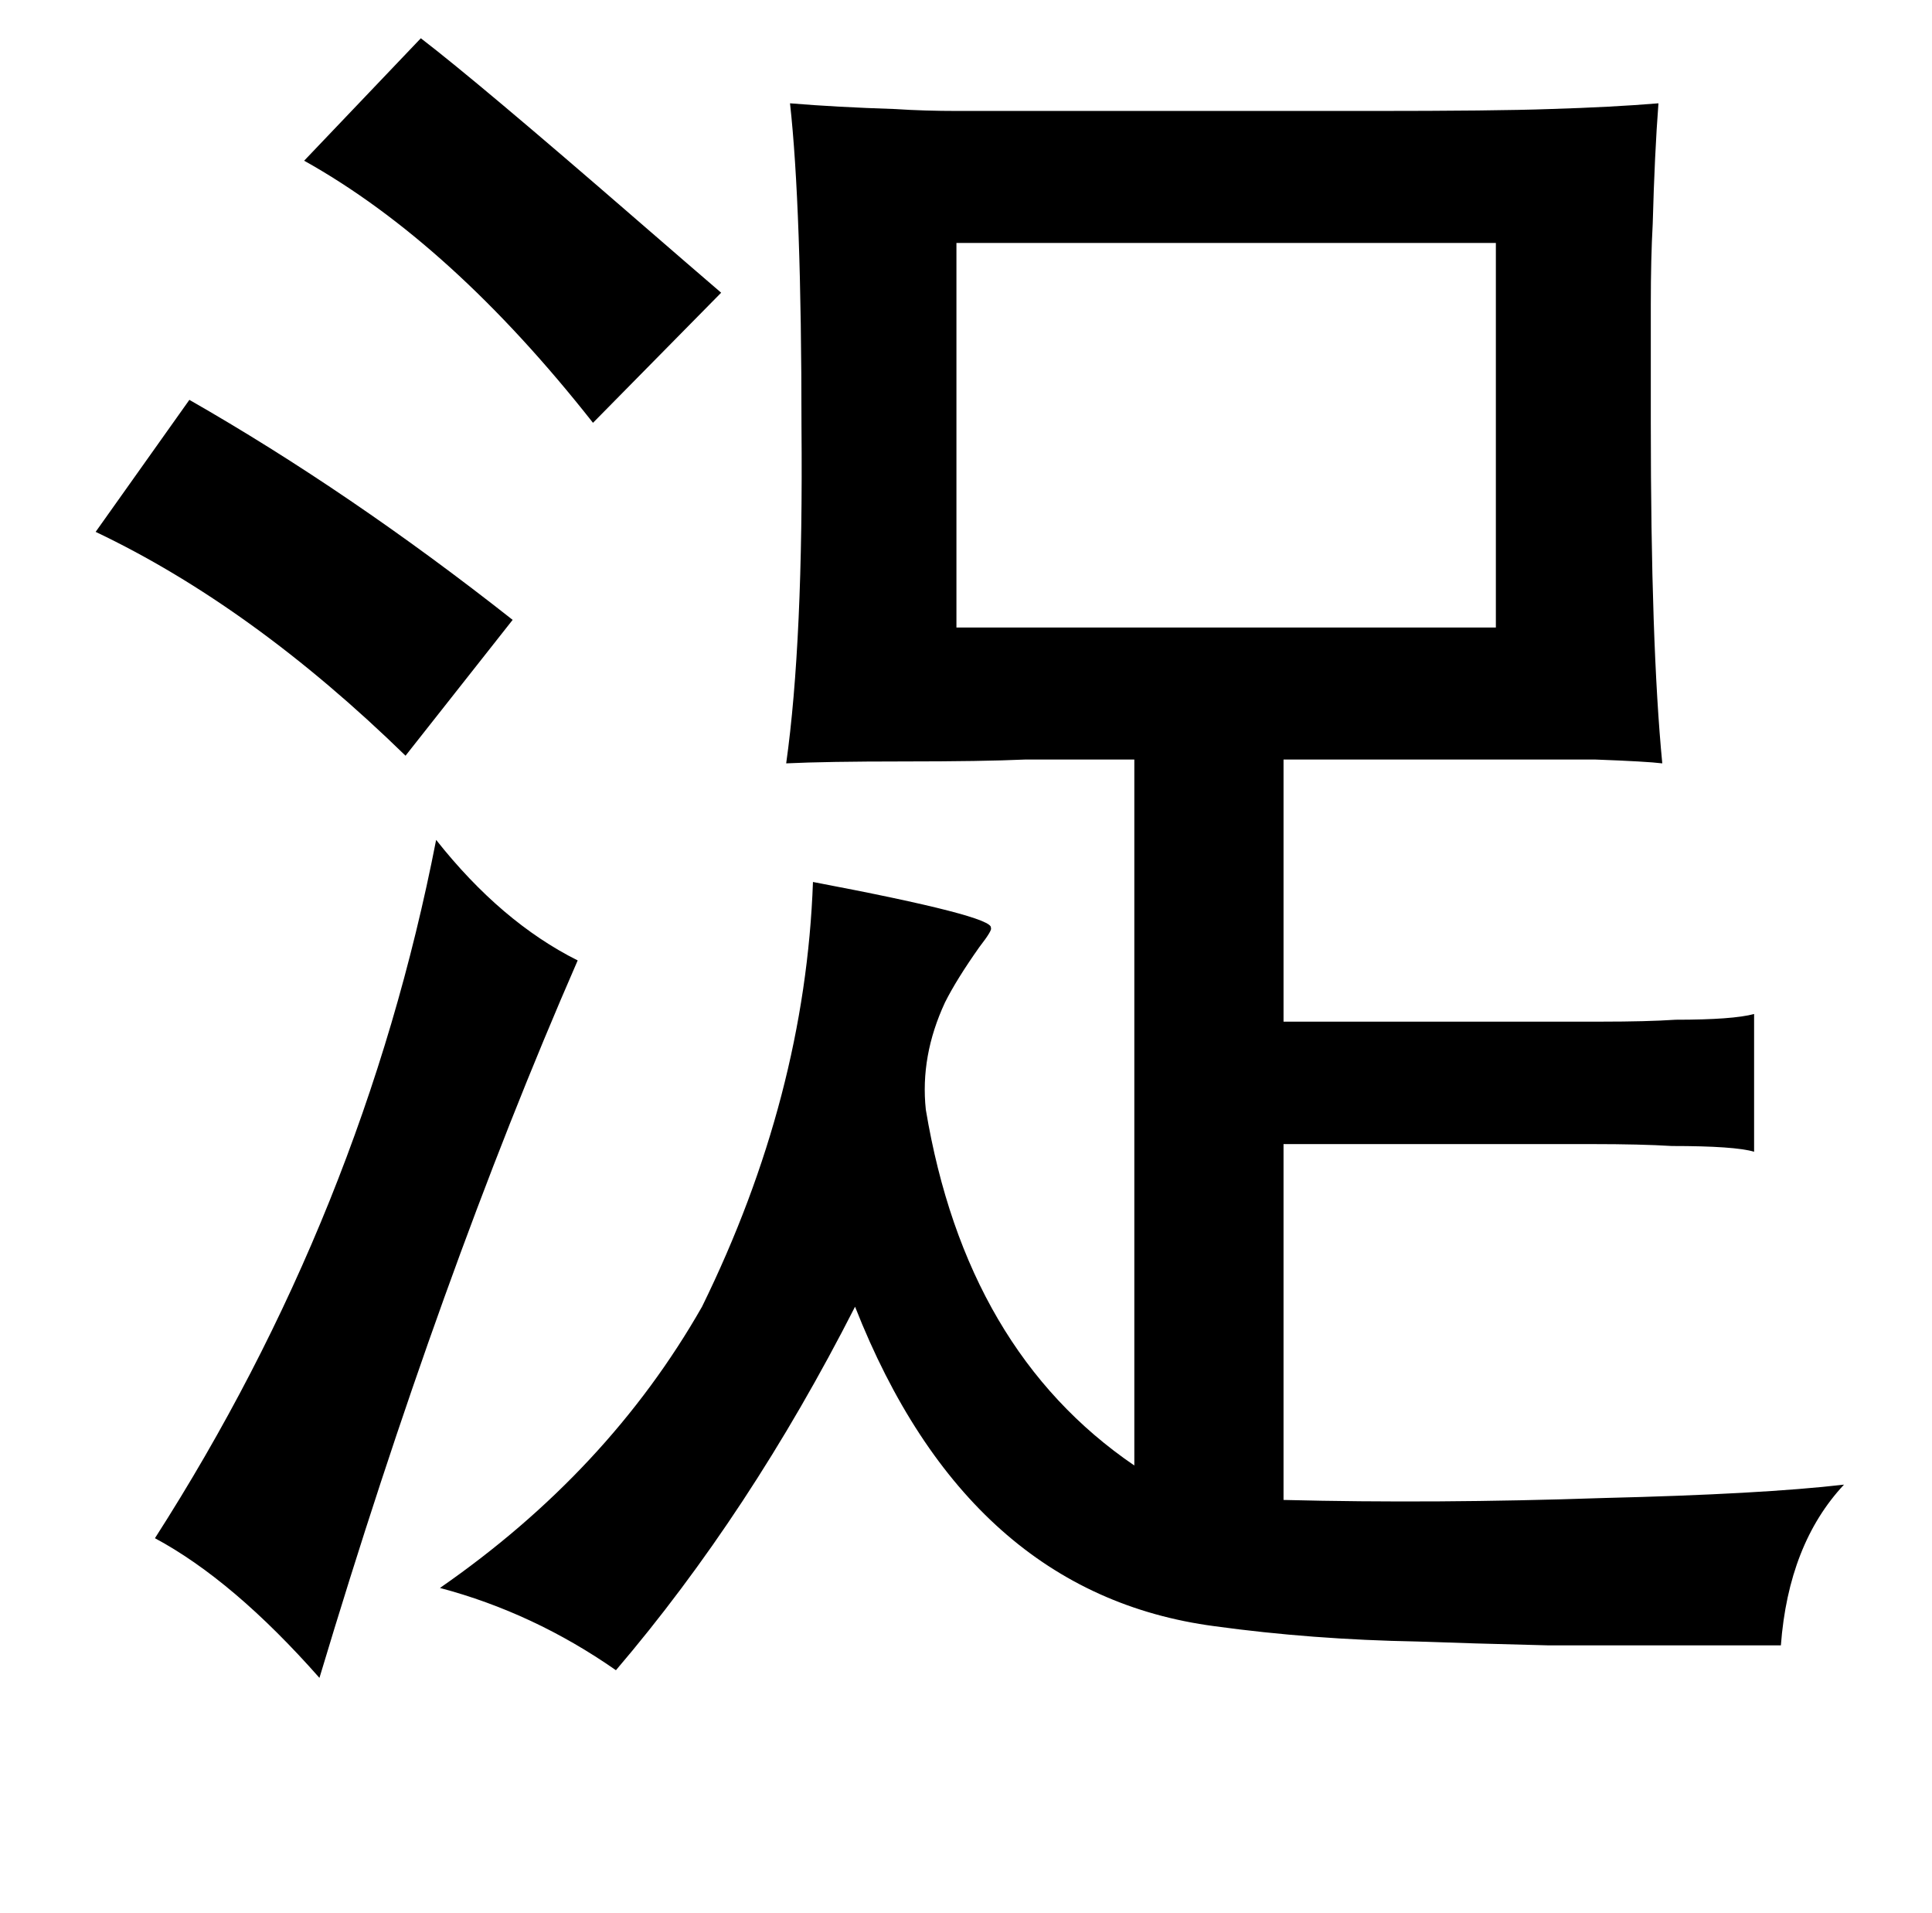 <?xml version="1.0" standalone="no"?>
<!DOCTYPE svg PUBLIC "-//W3C//DTD SVG 1.1//EN" "http://www.w3.org/Graphics/SVG/1.1/DTD/svg11.dtd" >
<svg xmlns="http://www.w3.org/2000/svg" xmlns:xlink="http://www.w3.org/1999/xlink" version="1.1" viewBox="-10 0 1010 1000">
   <path fill="currentColor"
d="M210 20q30 23 113 95q30 26 44 38l-67 68q-74 -94 -151 -137zM403 54q24 2 55 3q15 1 33 1h47h168q66 0 94 -1q33 -1 57 -3q-2 26 -3 63q-1 18 -1 42v62q0 116 6 178q-8 -1 -35 -2h-33h-59h-71v137h91h75q24 0 39 -1q30 0 41 -3v72q-10 -3 -43 -3q-16 -1 -42 -1h-78h-83
v186q79 2 167 -1q83 -2 126 -7q-29 31 -33 84h-122q-41 -1 -68 -2q-55 -1 -106 -8q-129 -17 -188 -167q-55 108 -125 190q-43 -30 -92 -43q88 -61 137 -147q54 -110 58 -222q95 18 93 24q1 1 -6 10q-12 17 -18 29q-13 28 -10 56q21 126 109 186v-369h-57q-22 1 -64 1
q-40 0 -61 1q9 -64 8 -176q0 -115 -6 -169zM490 127v201h282v-201h-282zM89 209q84 48 169 115l-56 71q-80 -78 -162 -117zM218 439q34 43 74 63q-72 165 -135 375q-45 -51 -86 -73q109 -170 147 -365z" />
</svg>
